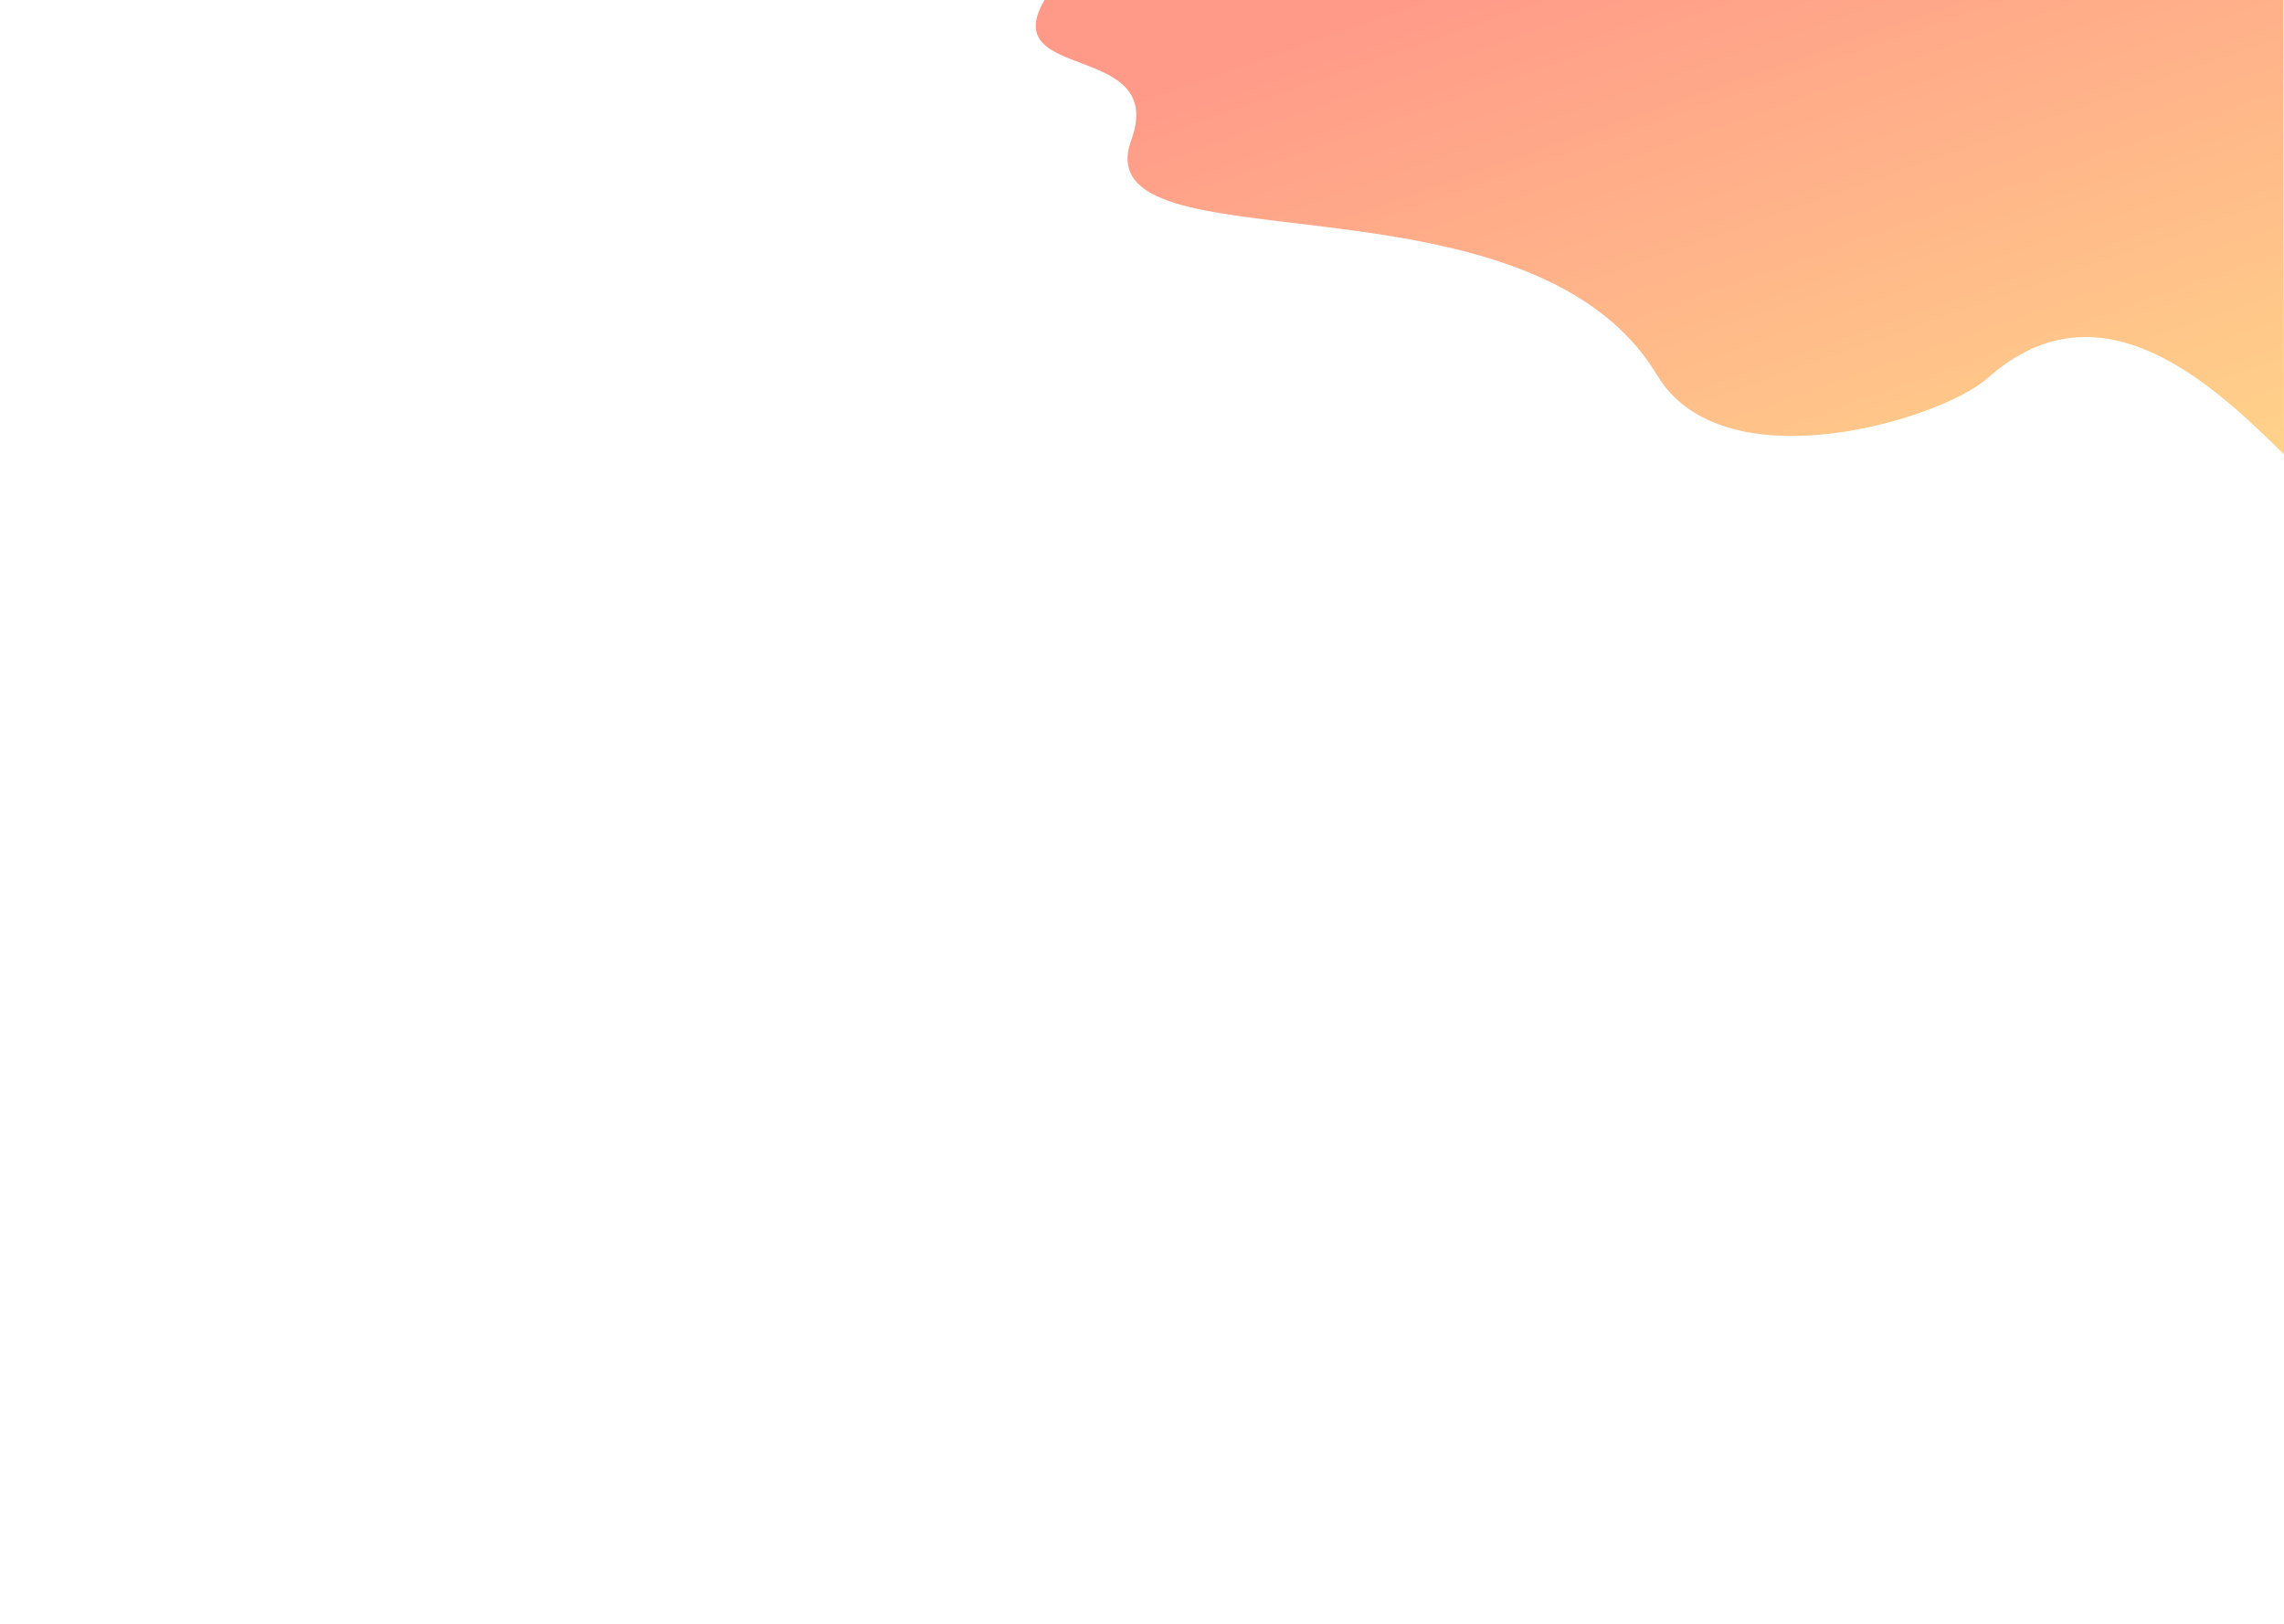 <?xml version="1.0" encoding="UTF-8"?>
<svg width="1440px" height="1024px" viewBox="0 0 1440 1024" version="1.1" xmlns="http://www.w3.org/2000/svg" xmlns:xlink="http://www.w3.org/1999/xlink">
    <!-- Generator: Sketch 51.3 (57544) - http://www.bohemiancoding.com/sketch -->
    <title>section__background--orange</title>
    <desc>Created with Sketch.</desc>
    <defs>
        <linearGradient x1="100%" y1="100%" x2="19.06%" y2="13.8%" id="linearGradient-1">
            <stop stop-color="#FFC457" offset="0%"></stop>
            <stop stop-color="#FF7057" offset="100%"></stop>
        </linearGradient>
    </defs>
    <g id="section__background--orange" stroke="none" stroke-width="1" fill="none" fill-rule="evenodd" fill-opacity="0.7">
        <path d="M1253.021,238.534 C1324.917,174.367 1396.688,244.029 1440,286.515 C1440,249.442 1439.854,153.937 1439.561,0 C1013.477,0 753.137,0 658.542,0 C627.812,52.22 735.936,25.789 713.225,88.358 C682.624,172.665 963.277,101.025 1044.696,236.515 C1086.76,306.515 1223.976,264.457 1253.021,238.534 Z" id="section__background--thank-you" fill="url(#linearGradient-1)" fill-rule="nonzero"></path>
    </g>
</svg>